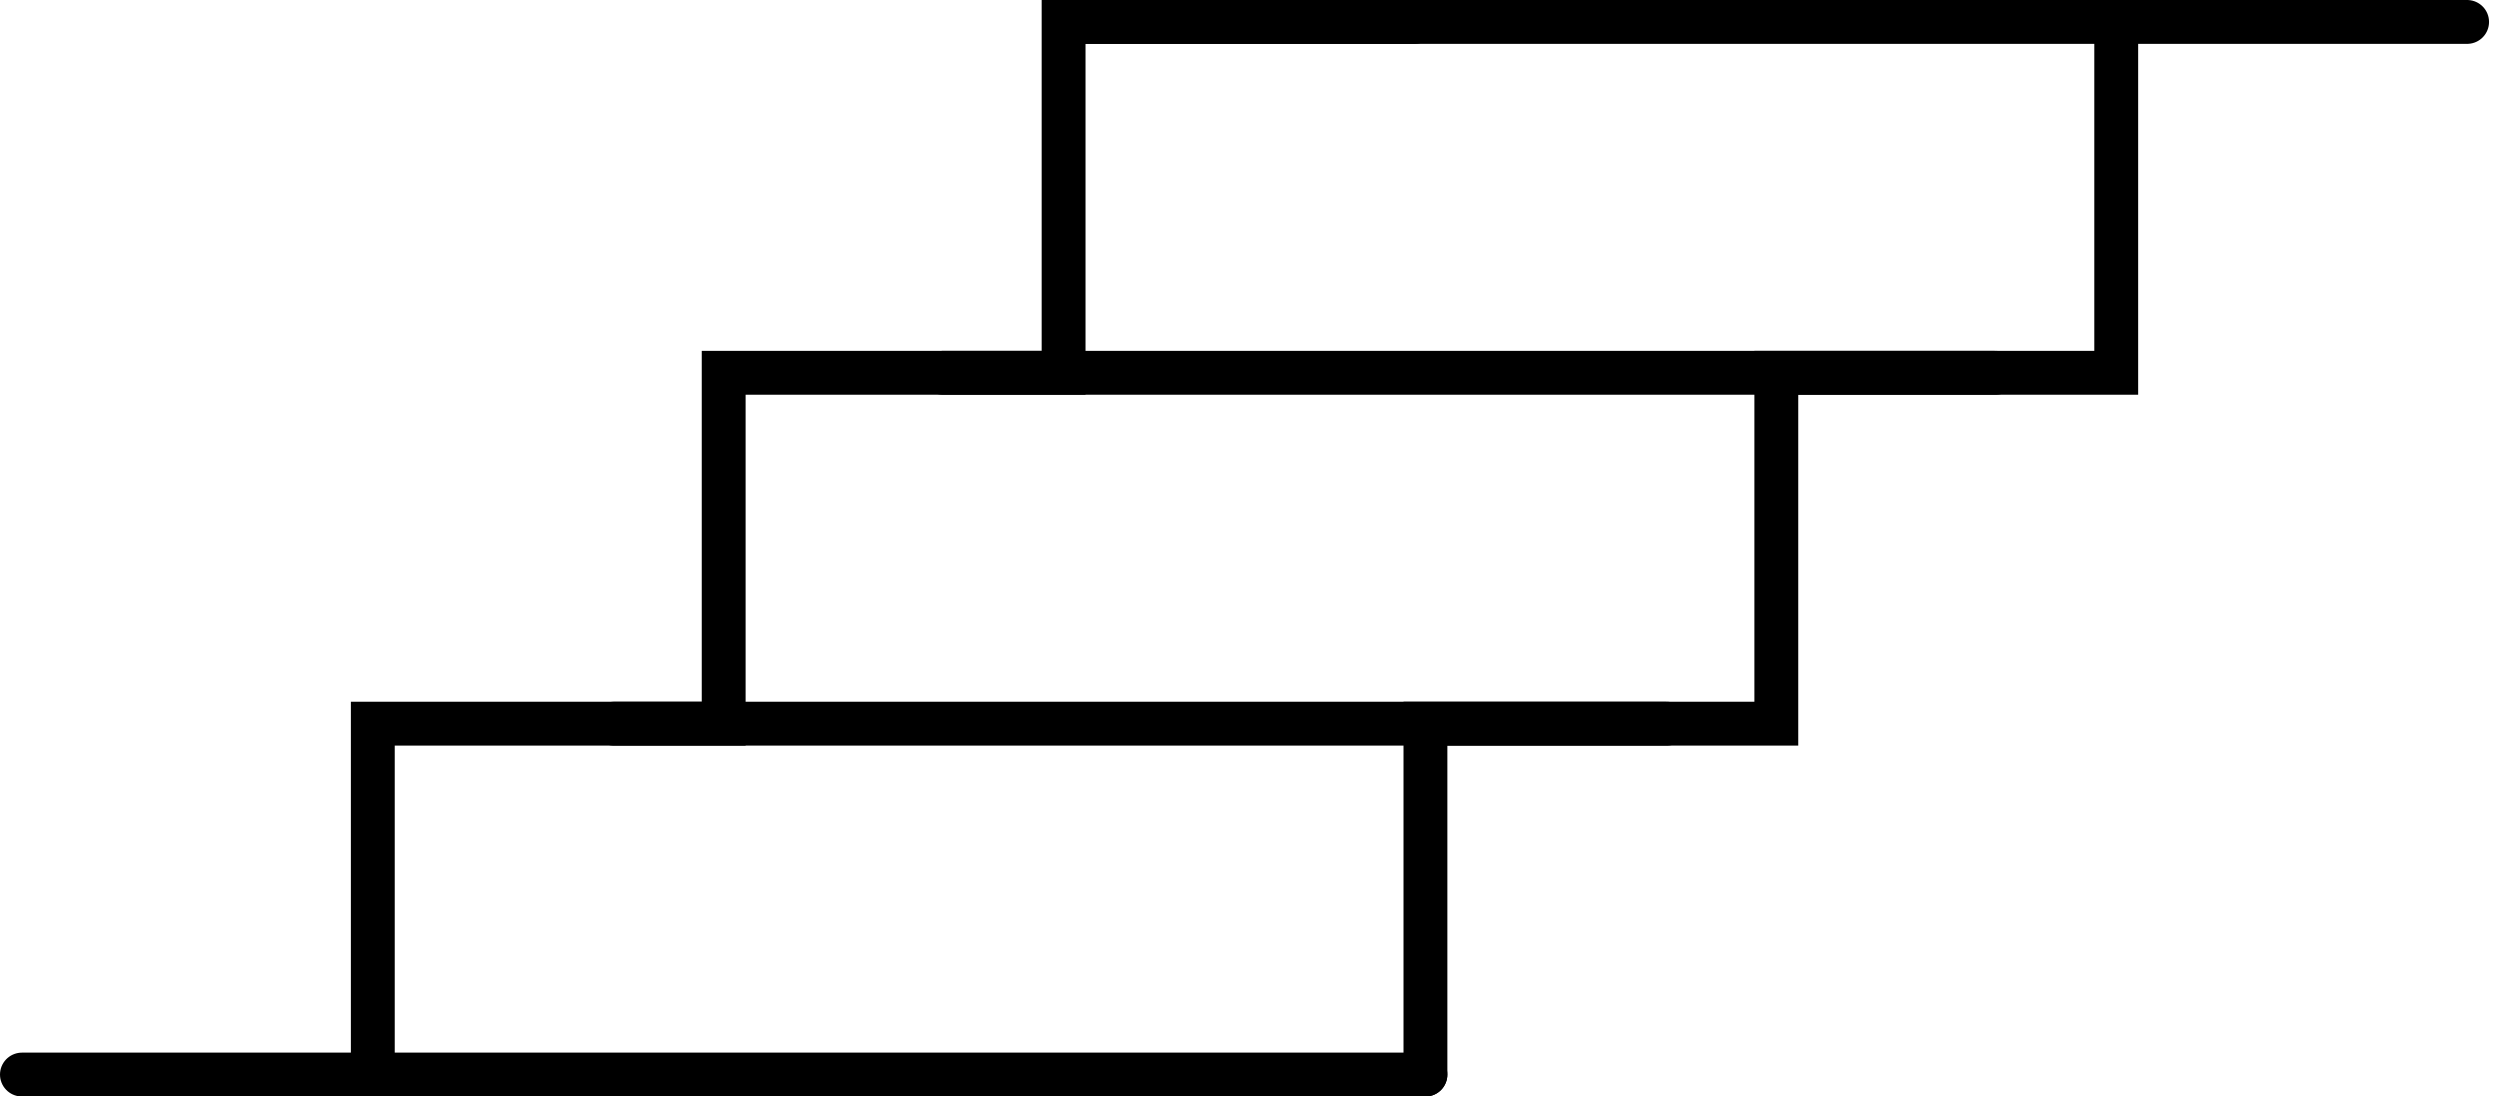 <svg width="114" height="50" viewBox="0 0 114 50" fill="none" xmlns="http://www.w3.org/2000/svg">
<path d="M17 49V33H33V17H48.5V1H64.5" stroke="black" stroke-width="2" stroke-linecap="round"/>
<path d="M65 49V33H81V17H96.5V1H112.5" stroke="black" stroke-width="2" stroke-linecap="round"/>
<path d="M49 1H97" stroke="black" stroke-width="2" stroke-linecap="round"/>
<path d="M1 49H65" stroke="black" stroke-width="2" stroke-linecap="round"/>
<path d="M43 17H91" stroke="black" stroke-width="2" stroke-linecap="round"/>
<path d="M28 33H76" stroke="black" stroke-width="2" stroke-linecap="round"/>
</svg>
